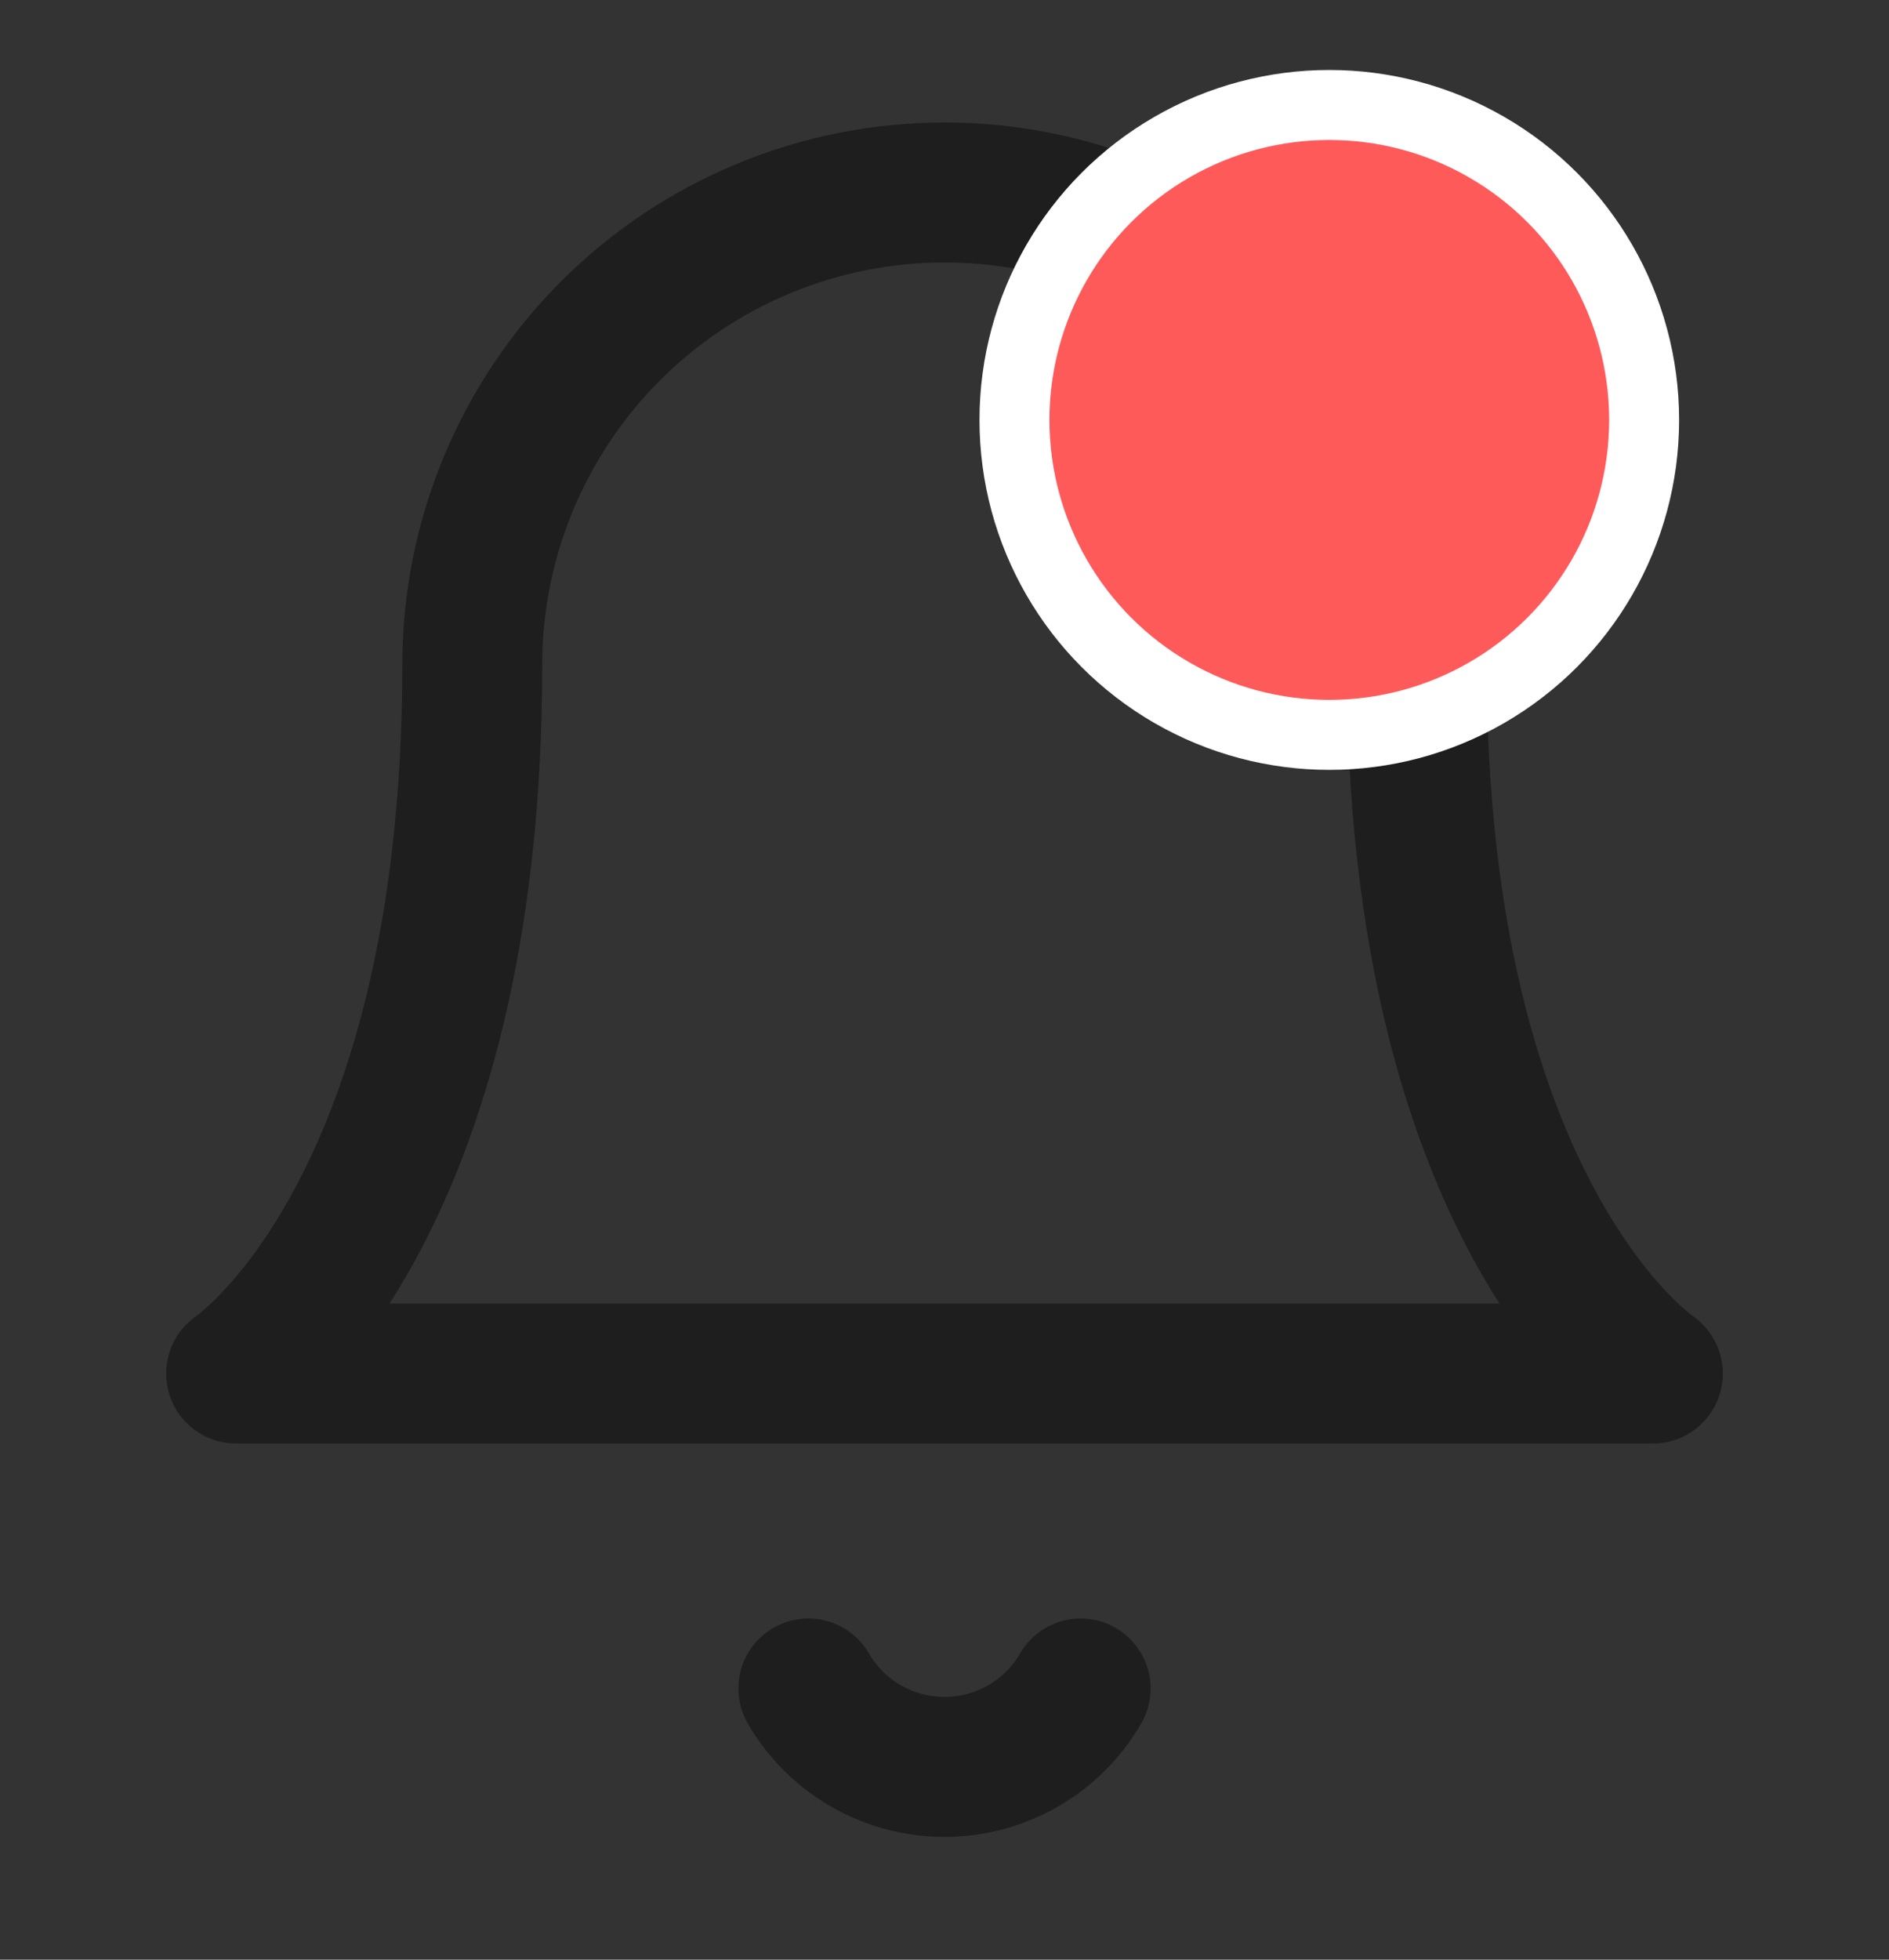 <svg xmlns="http://www.w3.org/2000/svg" width="27" height="28" viewBox="0 0 27 28" fill="none">
  <rect x="0" y="0" width="27" height="28" fill="#333333" stroke="none"/>
  <path d="M20.25 9.5C20.25 7.71 19.539 5.993 18.273 4.727C17.007 3.461 15.29 2.75 13.5 2.75C11.71 2.75 9.993 3.461 8.727 4.727C7.461 5.993 6.75 7.71 6.75 9.5C6.75 17.375 3.375 19.625 3.375 19.625H23.625C23.625 19.625 20.25 17.375 20.25 9.5Z" stroke="#1E1E1E" stroke-width="2" stroke-linecap="round" stroke-linejoin="round"/>
  <path d="M15.446 24.125C15.248 24.466 14.964 24.749 14.623 24.946C14.281 25.142 13.894 25.246 13.5 25.246C13.106 25.246 12.719 25.142 12.377 24.946C12.035 24.749 11.752 24.466 11.554 24.125" stroke="#1E1E1E" stroke-width="2" stroke-linecap="round" stroke-linejoin="round"/>
  <circle cx="19" cy="6" r="4.5" fill="#FF5A5A" stroke="white"/>
</svg>